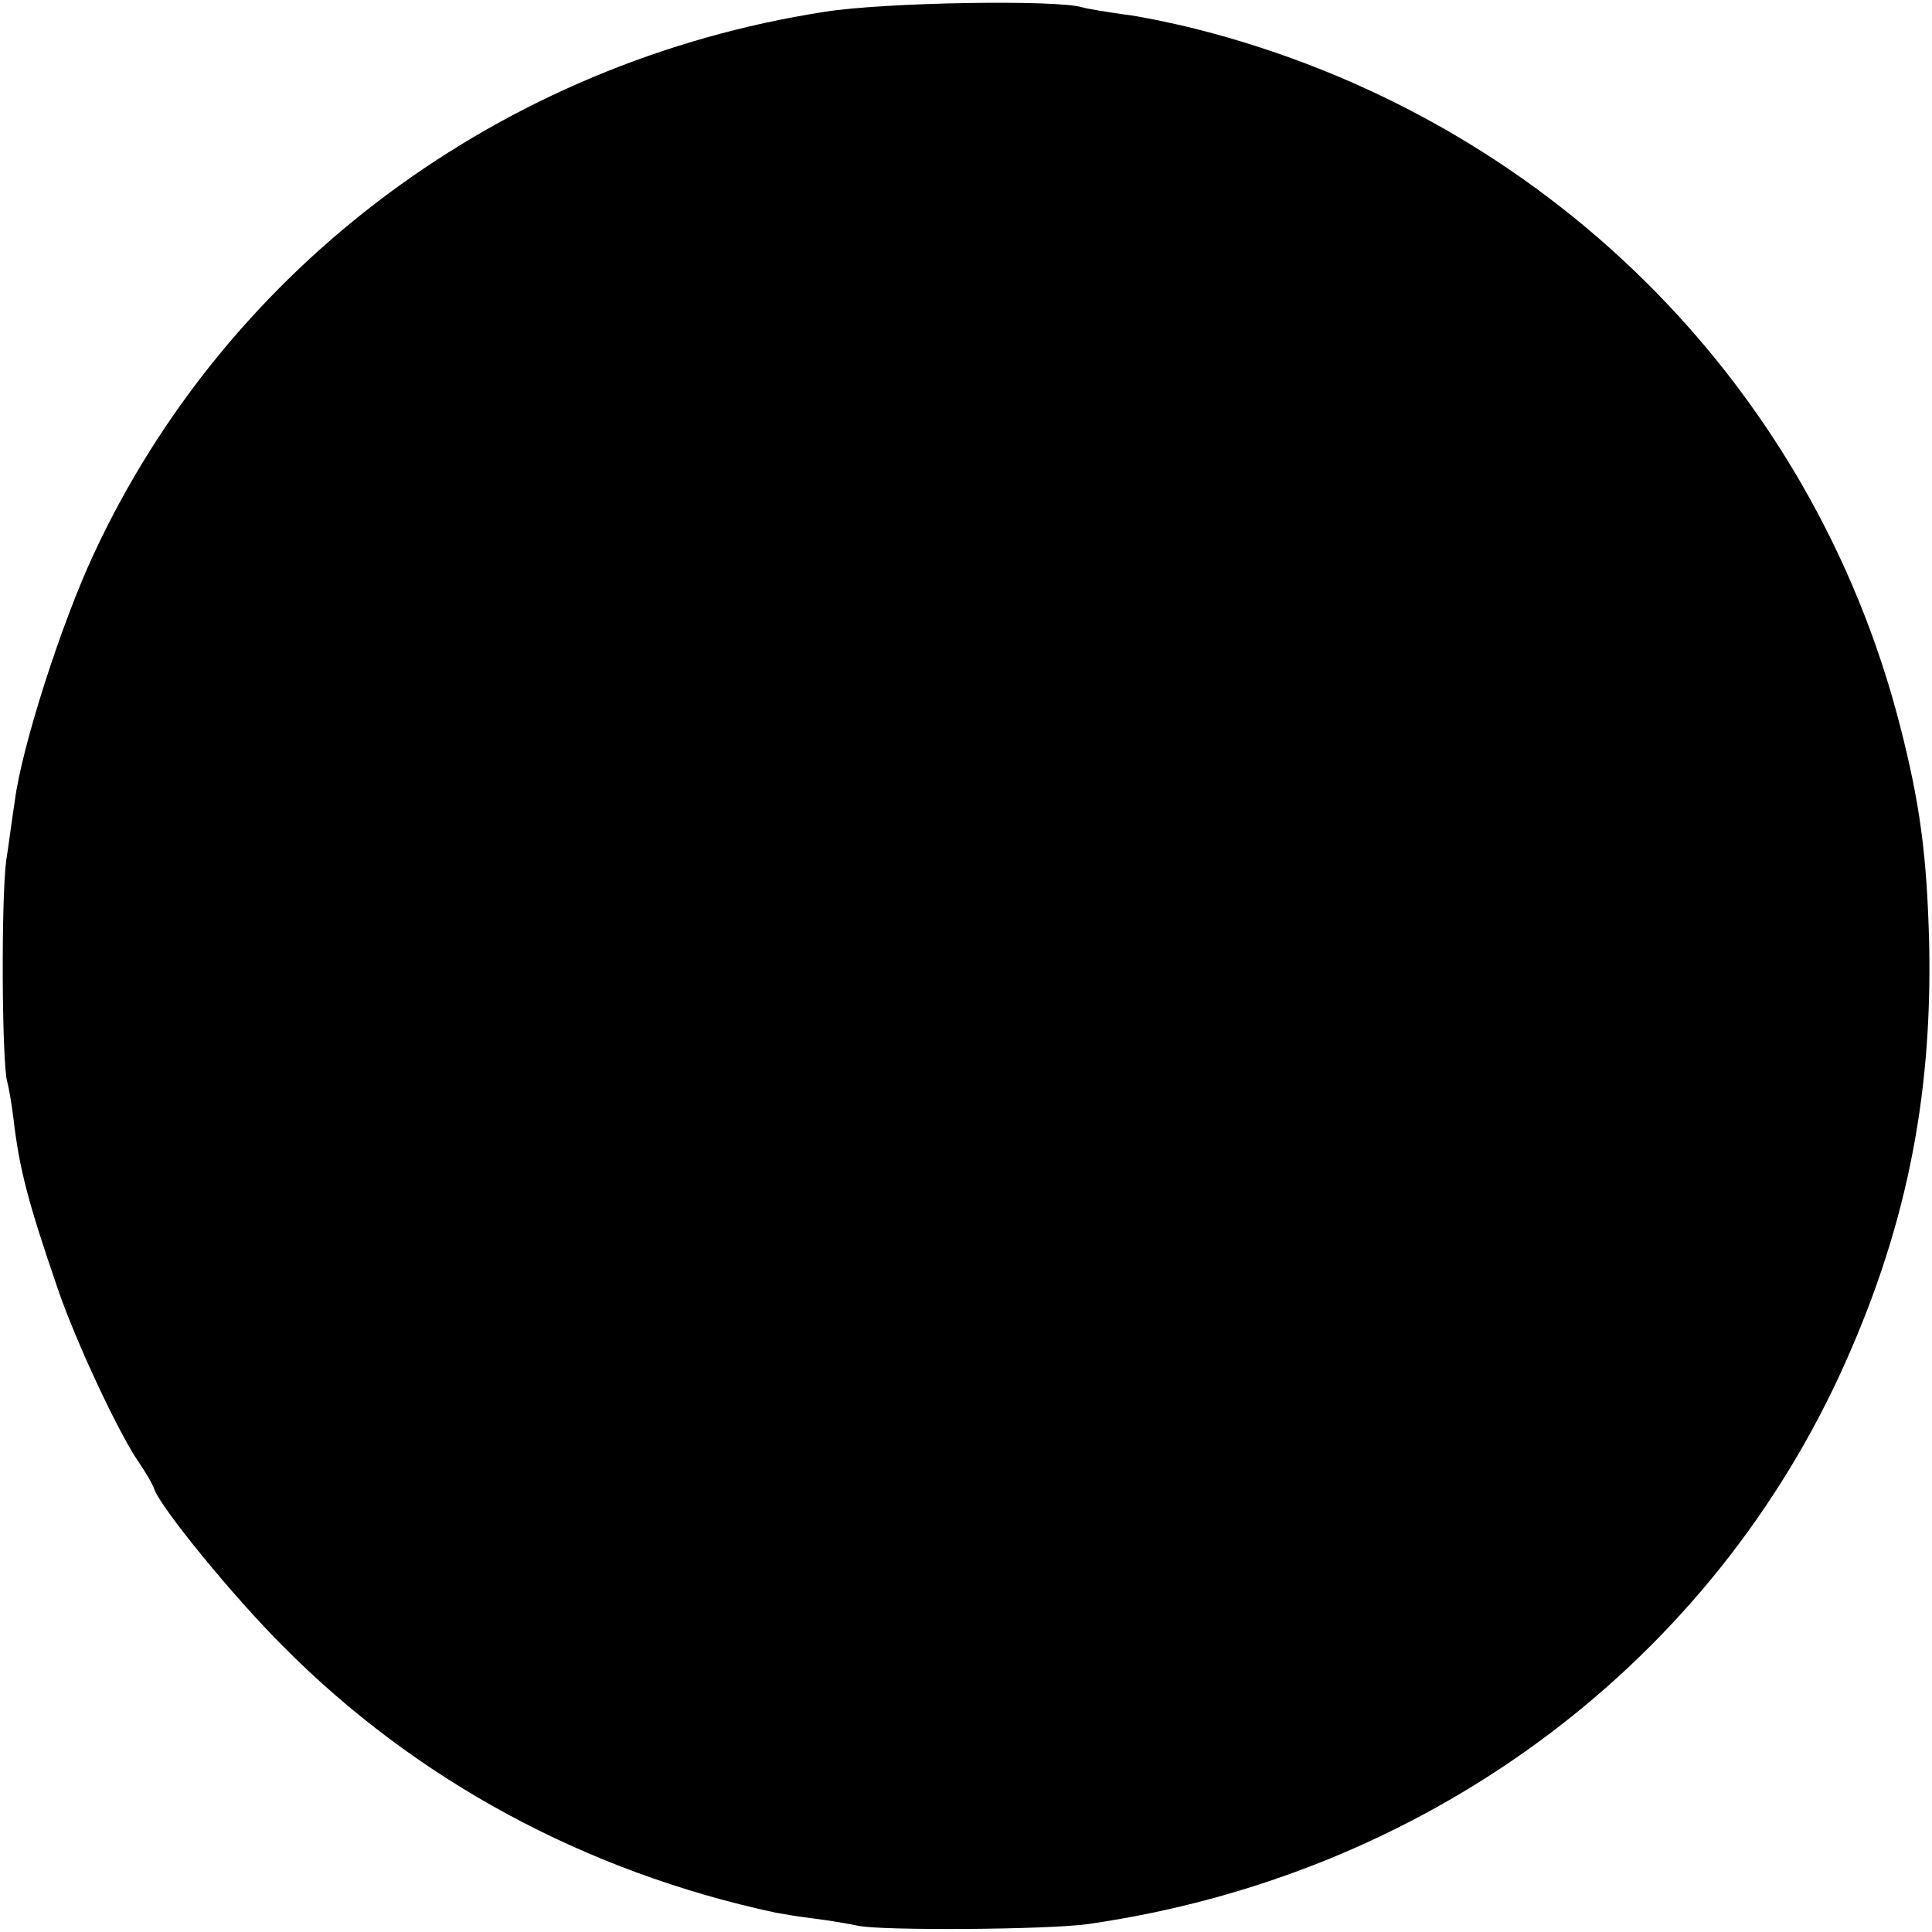 <?xml version="1.0" standalone="no"?>
<!DOCTYPE svg PUBLIC "-//W3C//DTD SVG 20010904//EN"
 "http://www.w3.org/TR/2001/REC-SVG-20010904/DTD/svg10.dtd">
<svg version="1.0" xmlns="http://www.w3.org/2000/svg"
 width="340pt" height="340pt" viewBox="0 0 340 340"
 preserveAspectRatio="xMidYMid meet">
<g transform="translate(0,340) scale(0.1,-0.1)"
fill="#000000" stroke="none">
<path d="M1450 3379 c-566 -88 -1049 -446 -1285 -954 -57 -122 -127 -340 -139
-435 -4 -25 -10 -72 -15 -104 -9 -65 -8 -359 2 -391 3 -11 8 -41 11 -66 10
-85 25 -144 77 -295 31 -92 106 -252 141 -304 13 -19 27 -42 30 -52 14 -35
137 -186 226 -275 234 -236 532 -397 867 -469 11 -2 40 -7 65 -10 25 -3 61 -9
80 -13 42 -9 335 -7 405 3 586 84 1080 444 1322 965 115 249 164 484 158 761
-4 155 -16 245 -51 382 -155 605 -627 1072 -1239 1227 -44 11 -102 23 -130 26
-27 4 -59 9 -70 12 -44 14 -351 9 -455 -8z"/>
</g>
</svg>
